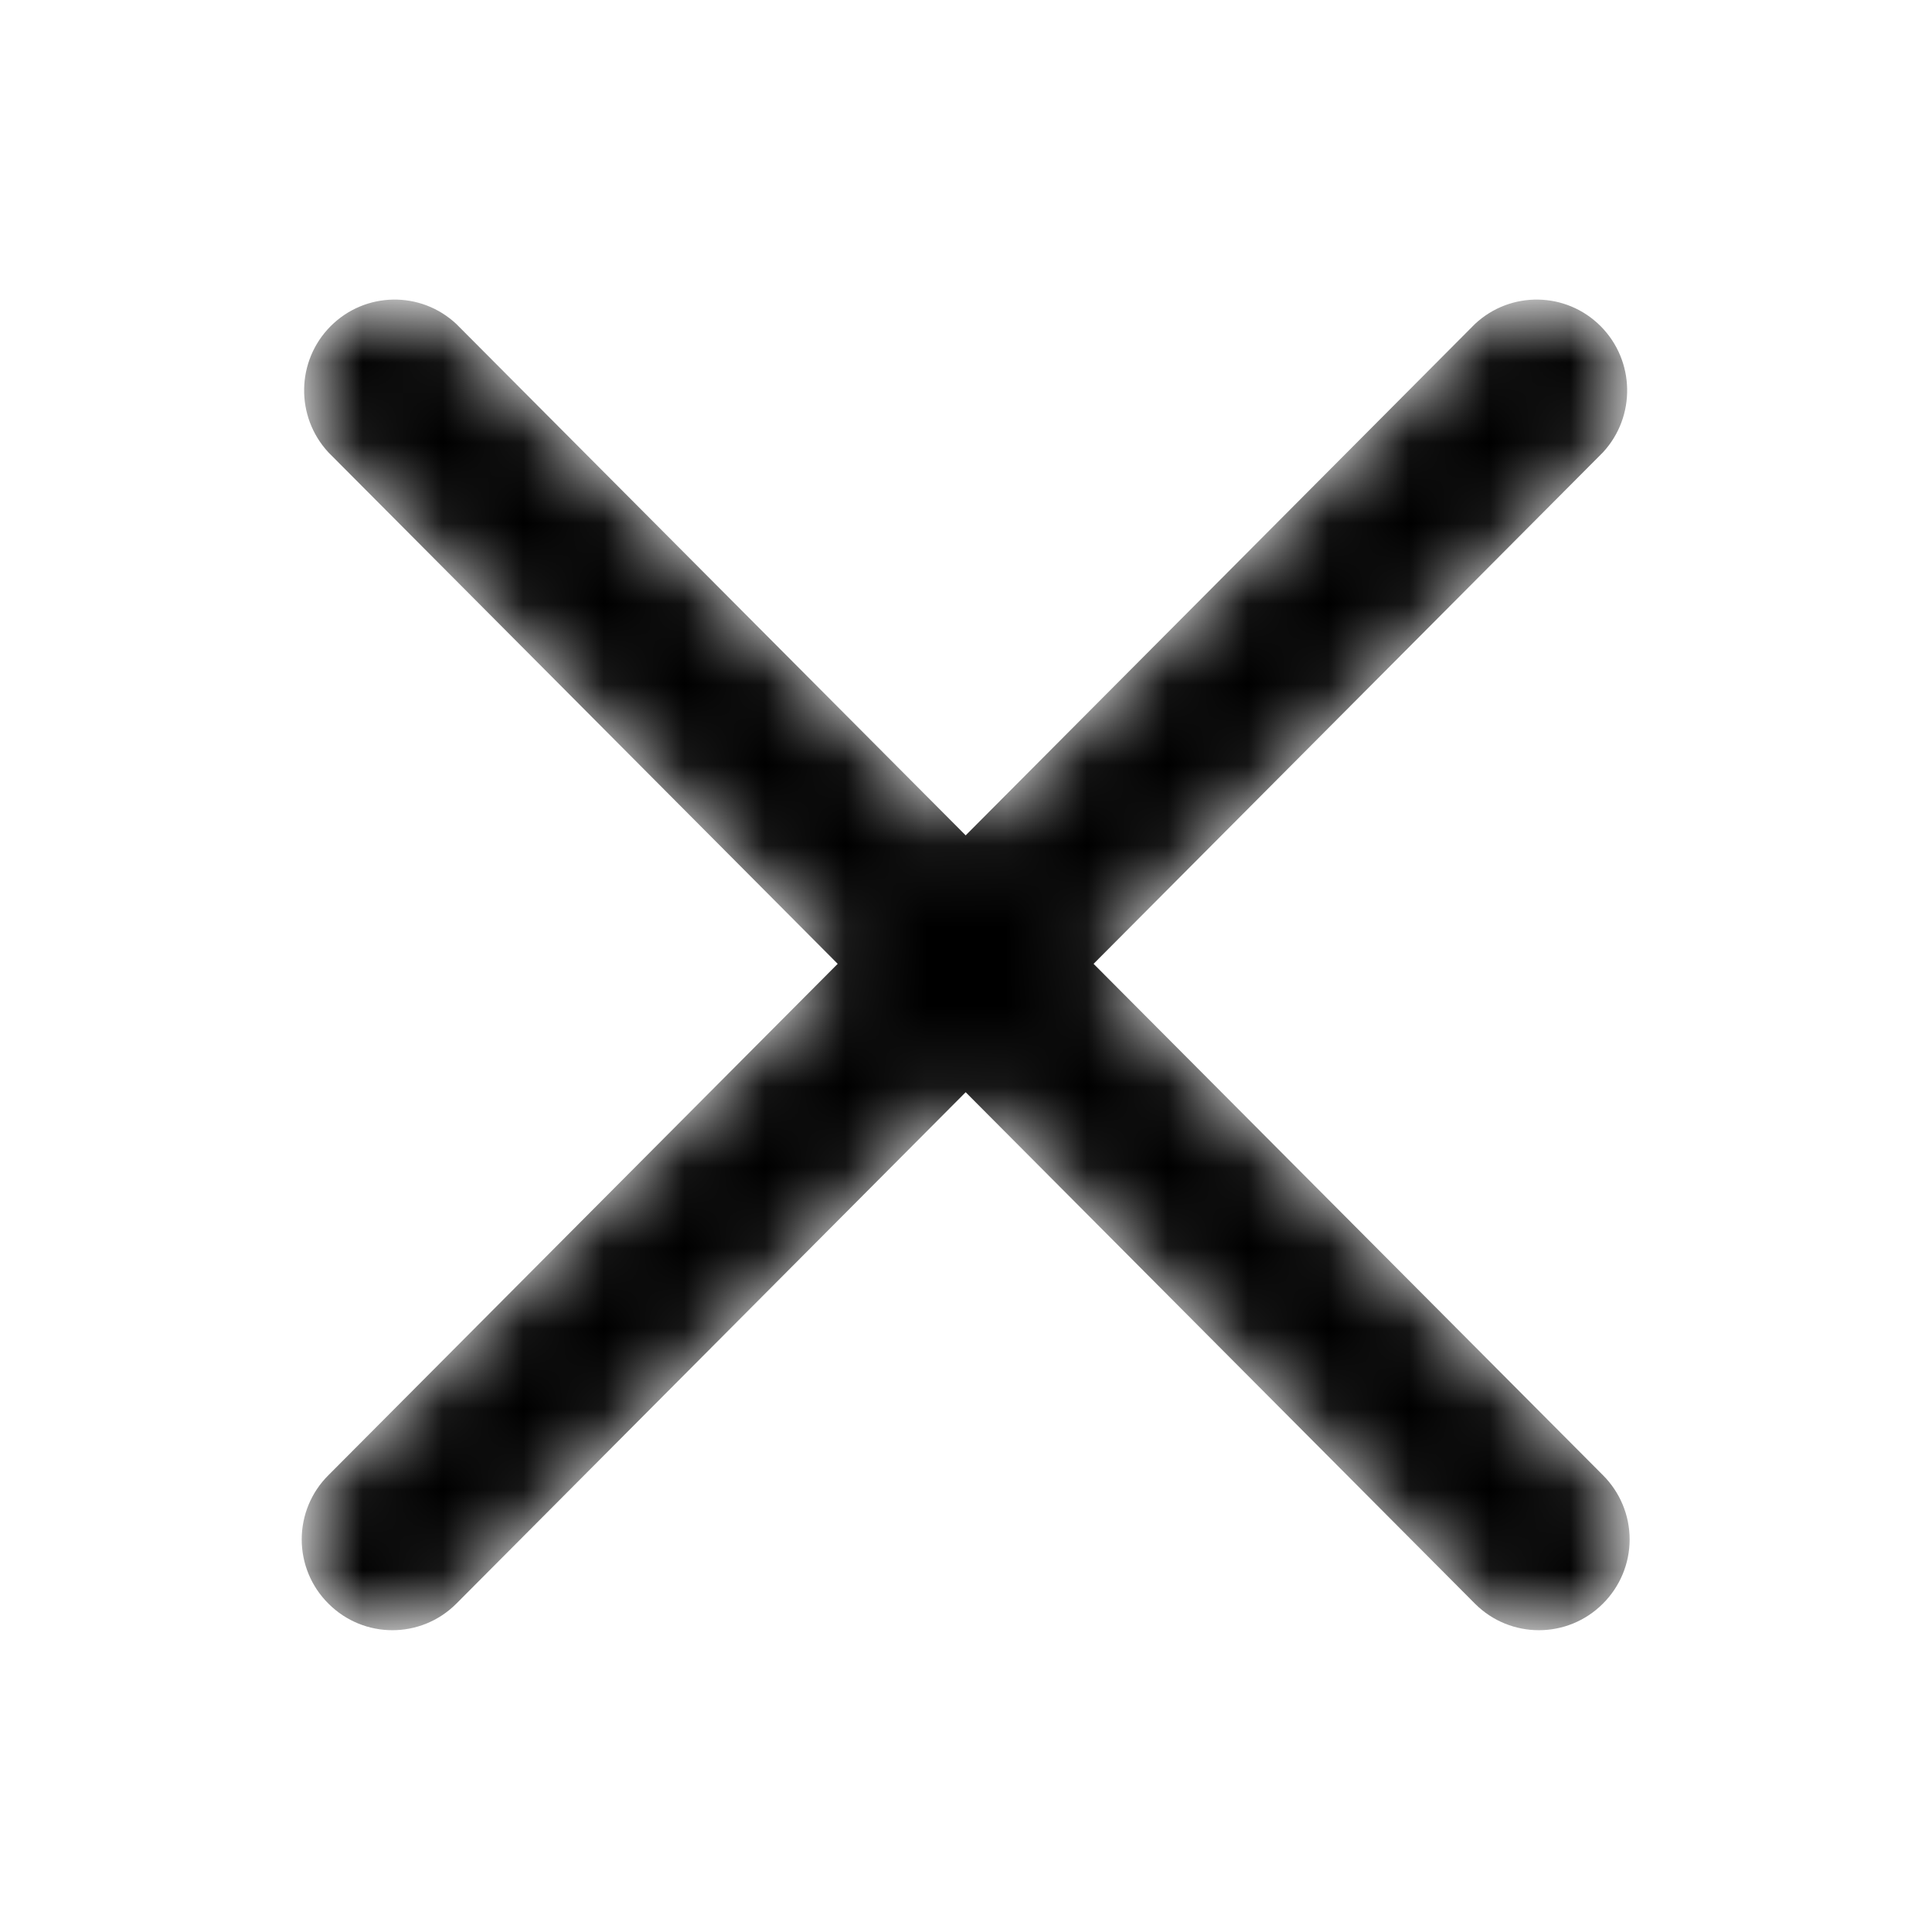 <svg width="24" height="24" viewBox="0 0 24 24" fill="none" xmlns="http://www.w3.org/2000/svg">
<mask id="mask0_4_1387" style="mask-type:alpha" maskUnits="userSpaceOnUse" x="3" y="3" width="18" height="18">
<path d="M13.587 11.986L19.916 5.645C20.329 5.201 20.317 4.509 19.888 4.08C19.46 3.651 18.769 3.639 18.326 4.052L11.998 10.394L5.669 4.052C5.226 3.639 4.536 3.651 4.107 4.08C3.679 4.509 3.667 5.201 4.08 5.645L10.408 11.986L4.08 18.328C3.867 18.538 3.748 18.825 3.748 19.124C3.748 19.423 3.867 19.71 4.08 19.92C4.519 20.36 5.23 20.36 5.669 19.92L11.998 13.579L18.326 19.92C18.765 20.36 19.477 20.36 19.916 19.92C20.128 19.71 20.248 19.423 20.248 19.124C20.248 18.825 20.128 18.538 19.916 18.328L13.587 11.986Z" fill="black"/>
</mask>
<g mask="url(#mask0_4_1387)">
<path d="M13.585 11.973L19.912 5.62C20.324 5.175 20.312 4.482 19.884 4.052C19.456 3.622 18.765 3.61 18.322 4.025L11.996 10.377L5.669 4.025C5.226 3.61 4.536 3.622 4.107 4.052C3.679 4.482 3.667 5.175 4.08 5.62L10.406 11.973L4.08 18.325C3.867 18.536 3.748 18.823 3.748 19.123C3.748 19.423 3.867 19.71 4.08 19.921C4.519 20.361 5.23 20.361 5.669 19.921L11.996 13.568L18.322 19.921C18.761 20.361 19.473 20.361 19.912 19.921C20.124 19.71 20.244 19.423 20.244 19.123C20.244 18.823 20.124 18.536 19.912 18.325L13.585 11.973Z" fill="black"/>
</g>
</svg>
